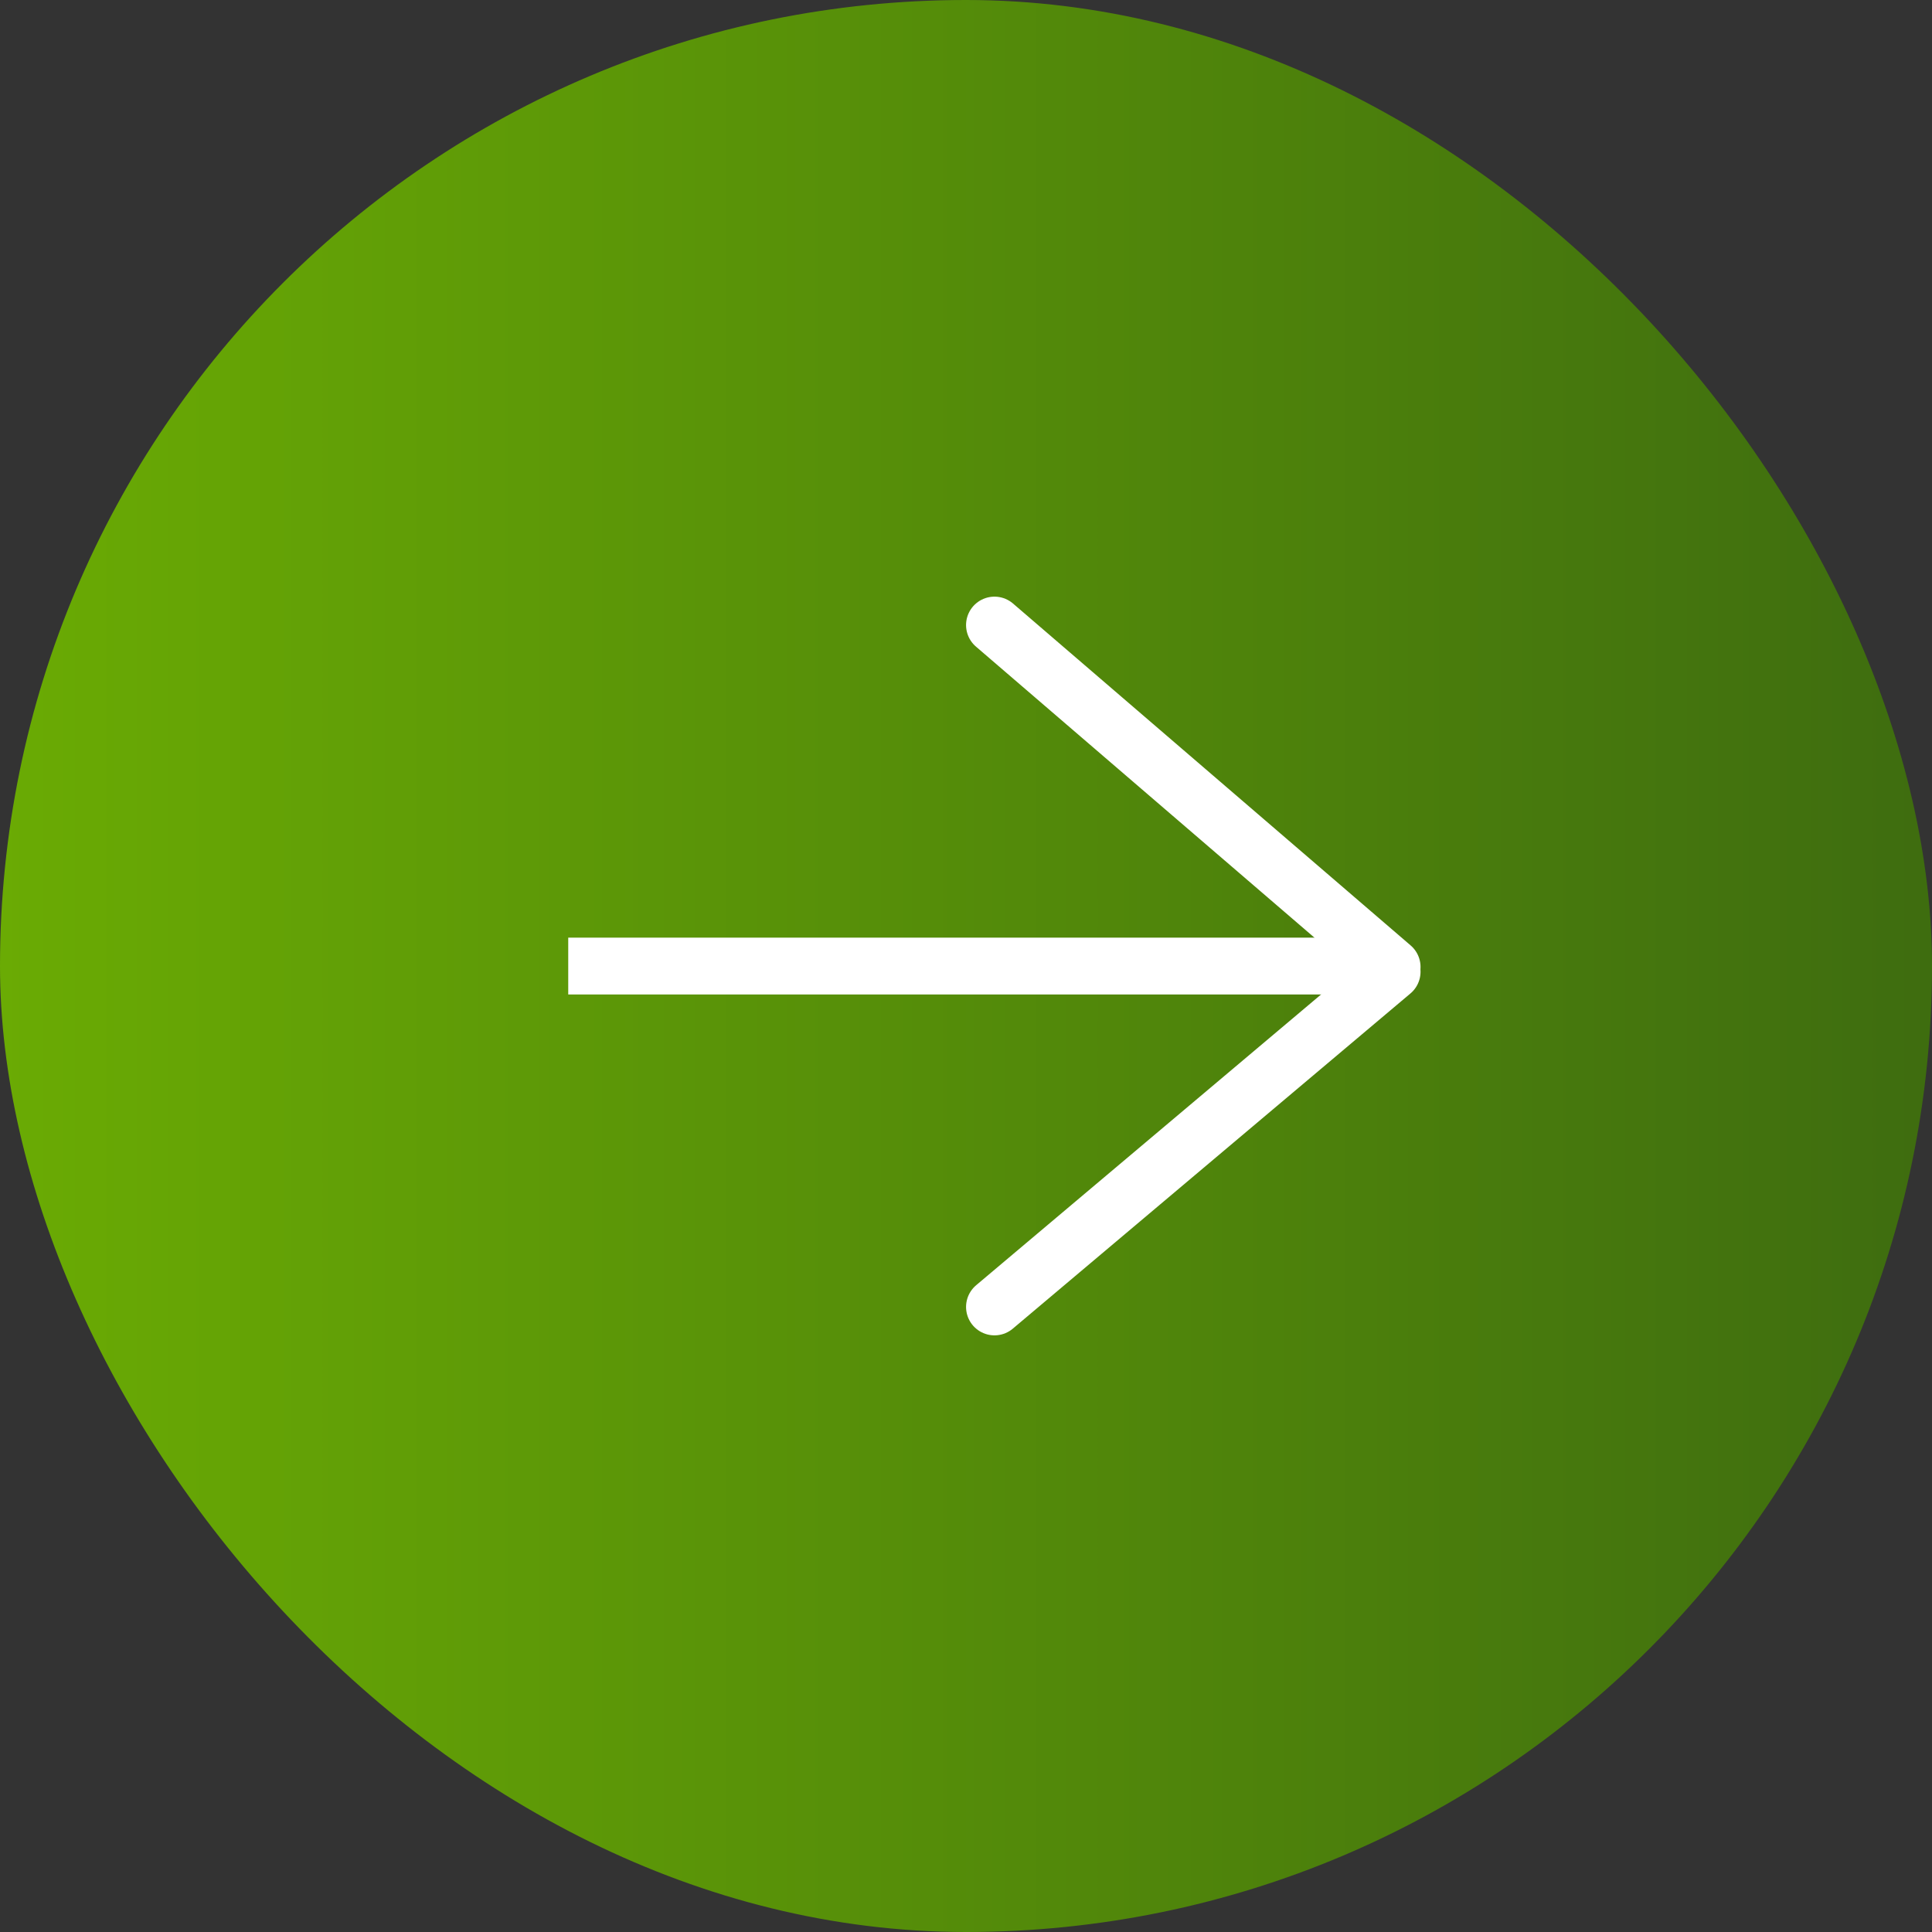<svg width="34" height="34" viewBox="0 0 34 34" fill="none" xmlns="http://www.w3.org/2000/svg">
<rect x="0" y="0" width="34" height="34" fill="#333333" stroke="none"/>
<rect width="34" height="34" rx="17" fill="url(#paint0_linear_901_1576)"/>
<path d="M17.501 23L24.499 17.101" stroke="white" stroke-linecap="round"/>
<path d="M17.501 11L24.499 17.017" stroke="white" stroke-linecap="round"/>
<line x1="10" y1="17.001" x2="24" y2="17.001" stroke="white"/>
<defs>
<linearGradient id="paint0_linear_901_1576" x1="36.5" y1="21" x2="-5.5" y2="21" gradientUnits="userSpaceOnUse">
<stop stop-color="#3B6810"/>
<stop offset="1" stop-color="#71B502"/>
</linearGradient>
</defs>
</svg>
